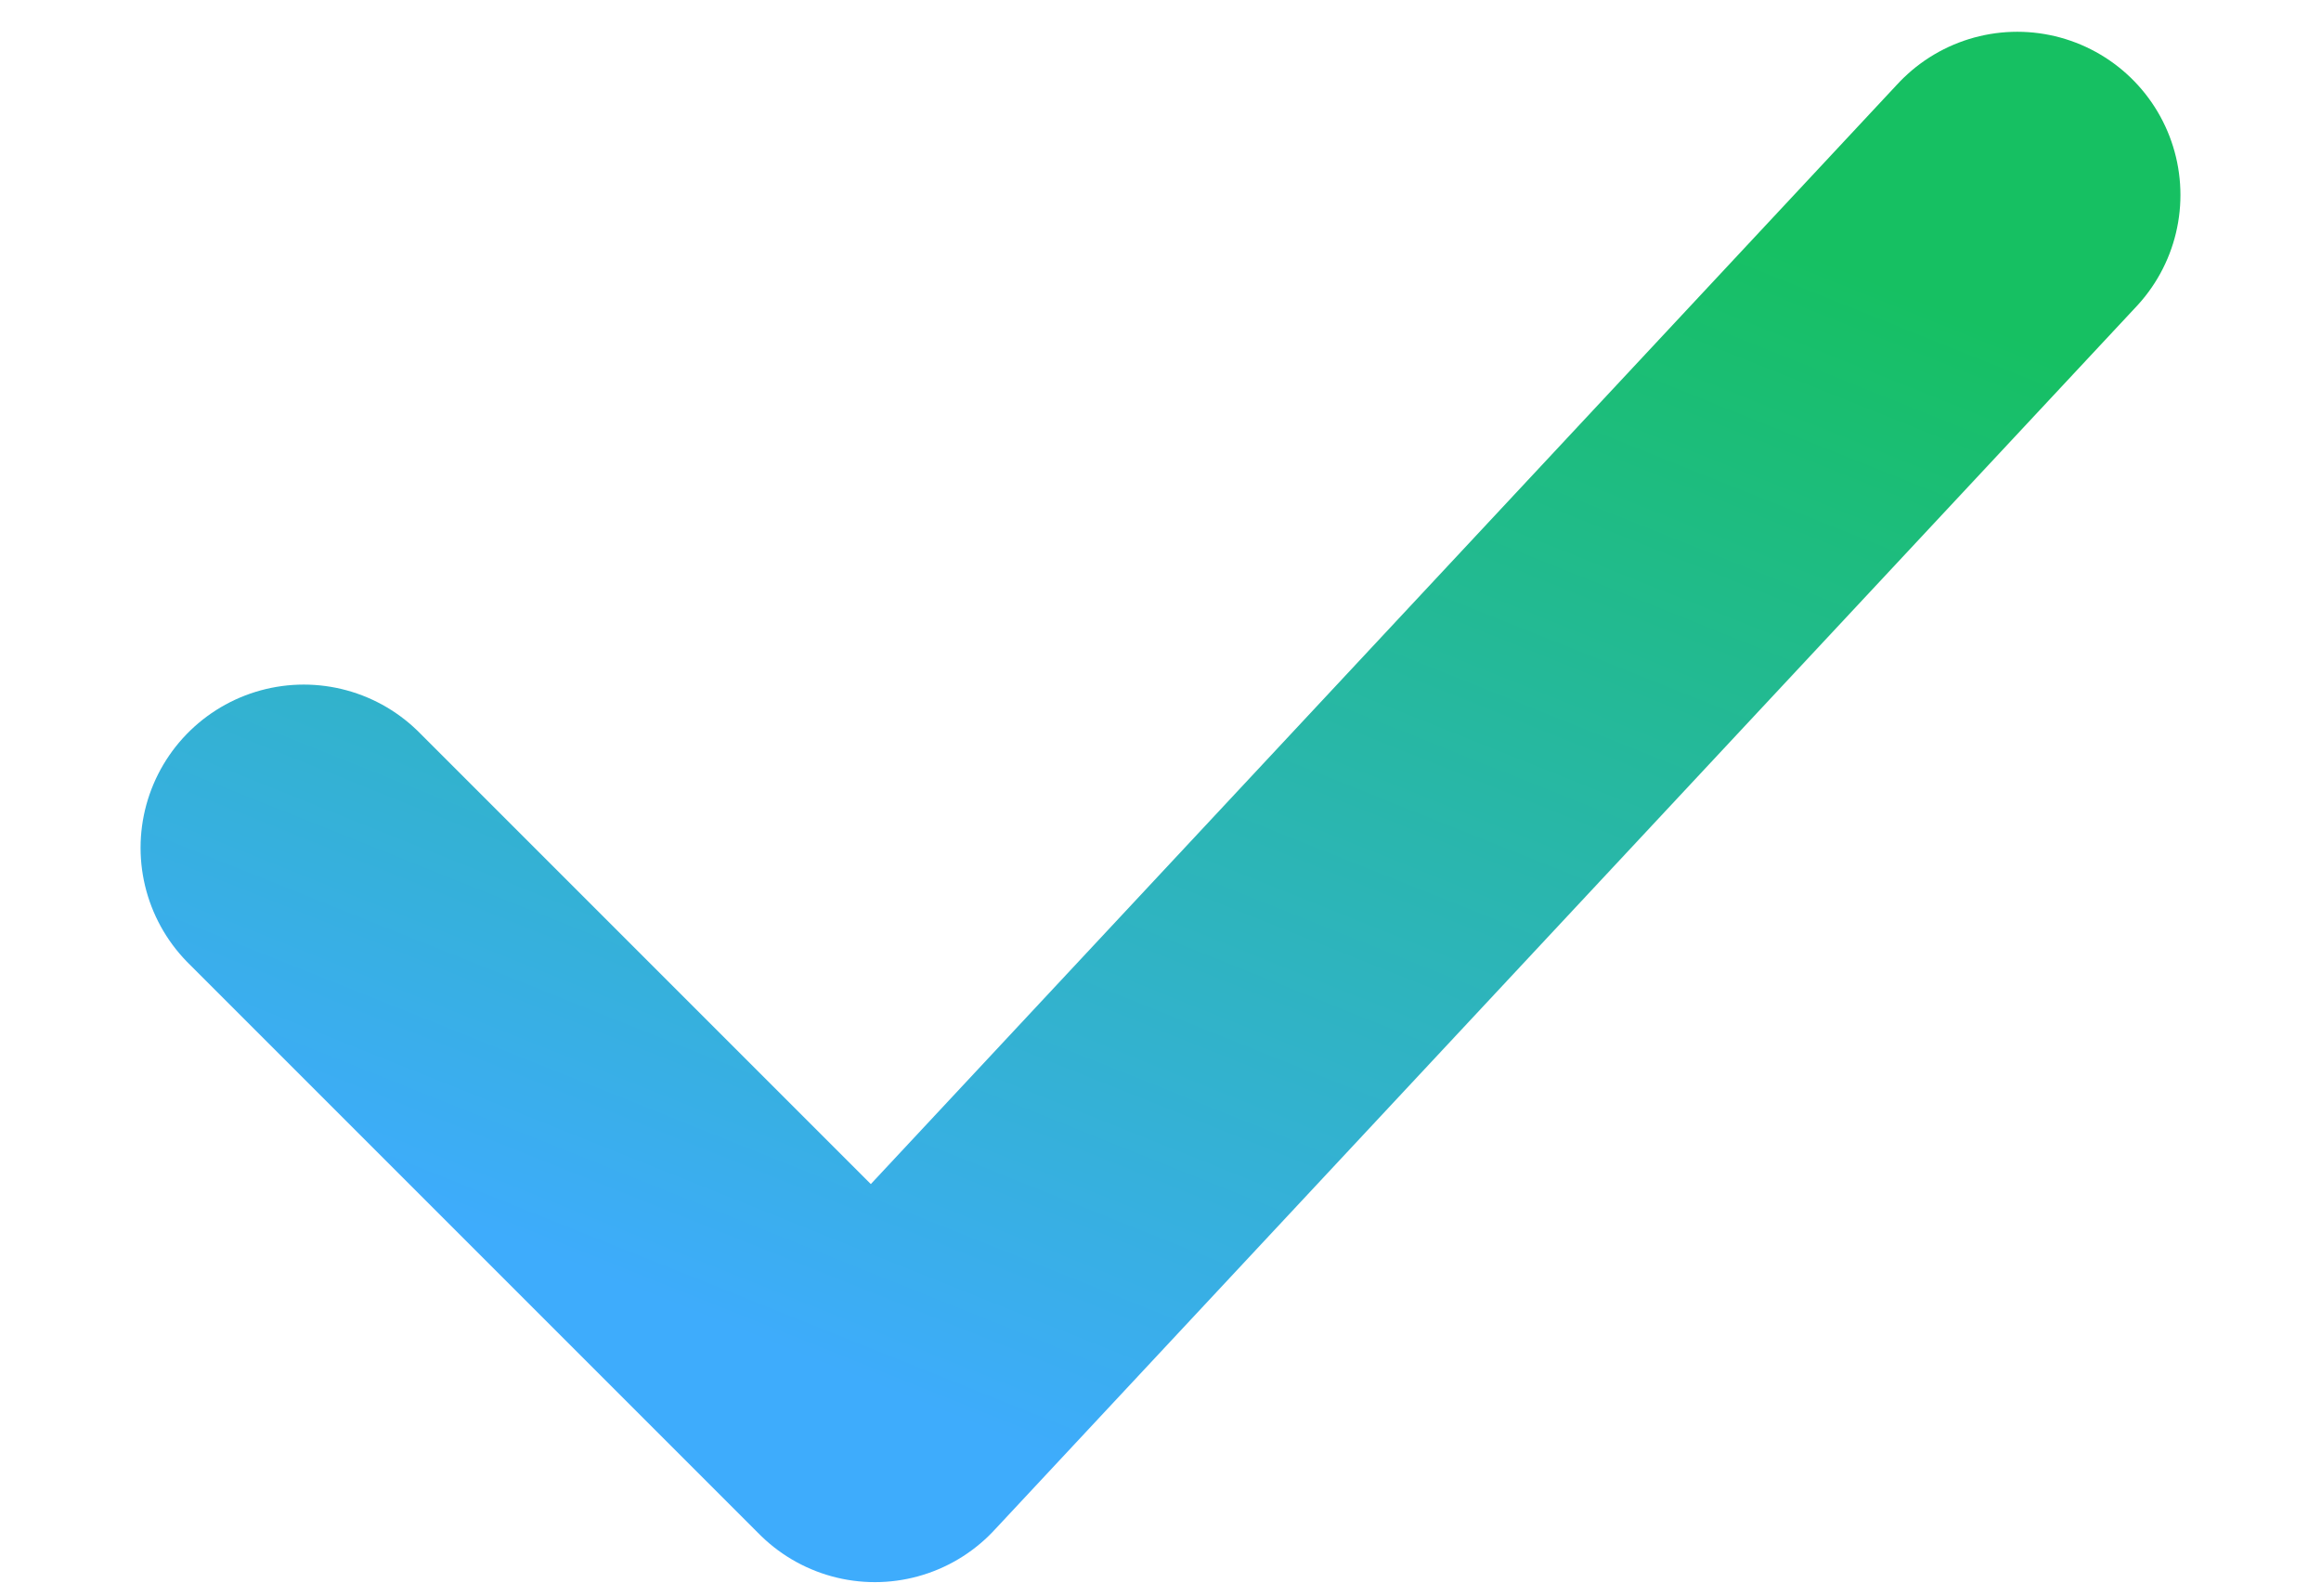 <svg width="16" height="11" viewBox="0 0 16 11" fill="none" xmlns="http://www.w3.org/2000/svg">
<path d="M2.094 5.844L6.031 9.781L13.906 1.344" stroke="url(#paint0_linear_2225_4105)" stroke-width="2.25" stroke-linecap="round" stroke-linejoin="round"/>
<defs>
<linearGradient id="paint0_linear_2225_4105" x1="11.46" y1="1.344" x2="7.871" y2="10.298" gradientUnits="userSpaceOnUse">
<stop stop-color="#16C062"/>
<stop offset="1" stop-color="#3EACFC"/>
</linearGradient>
</defs>
</svg>
